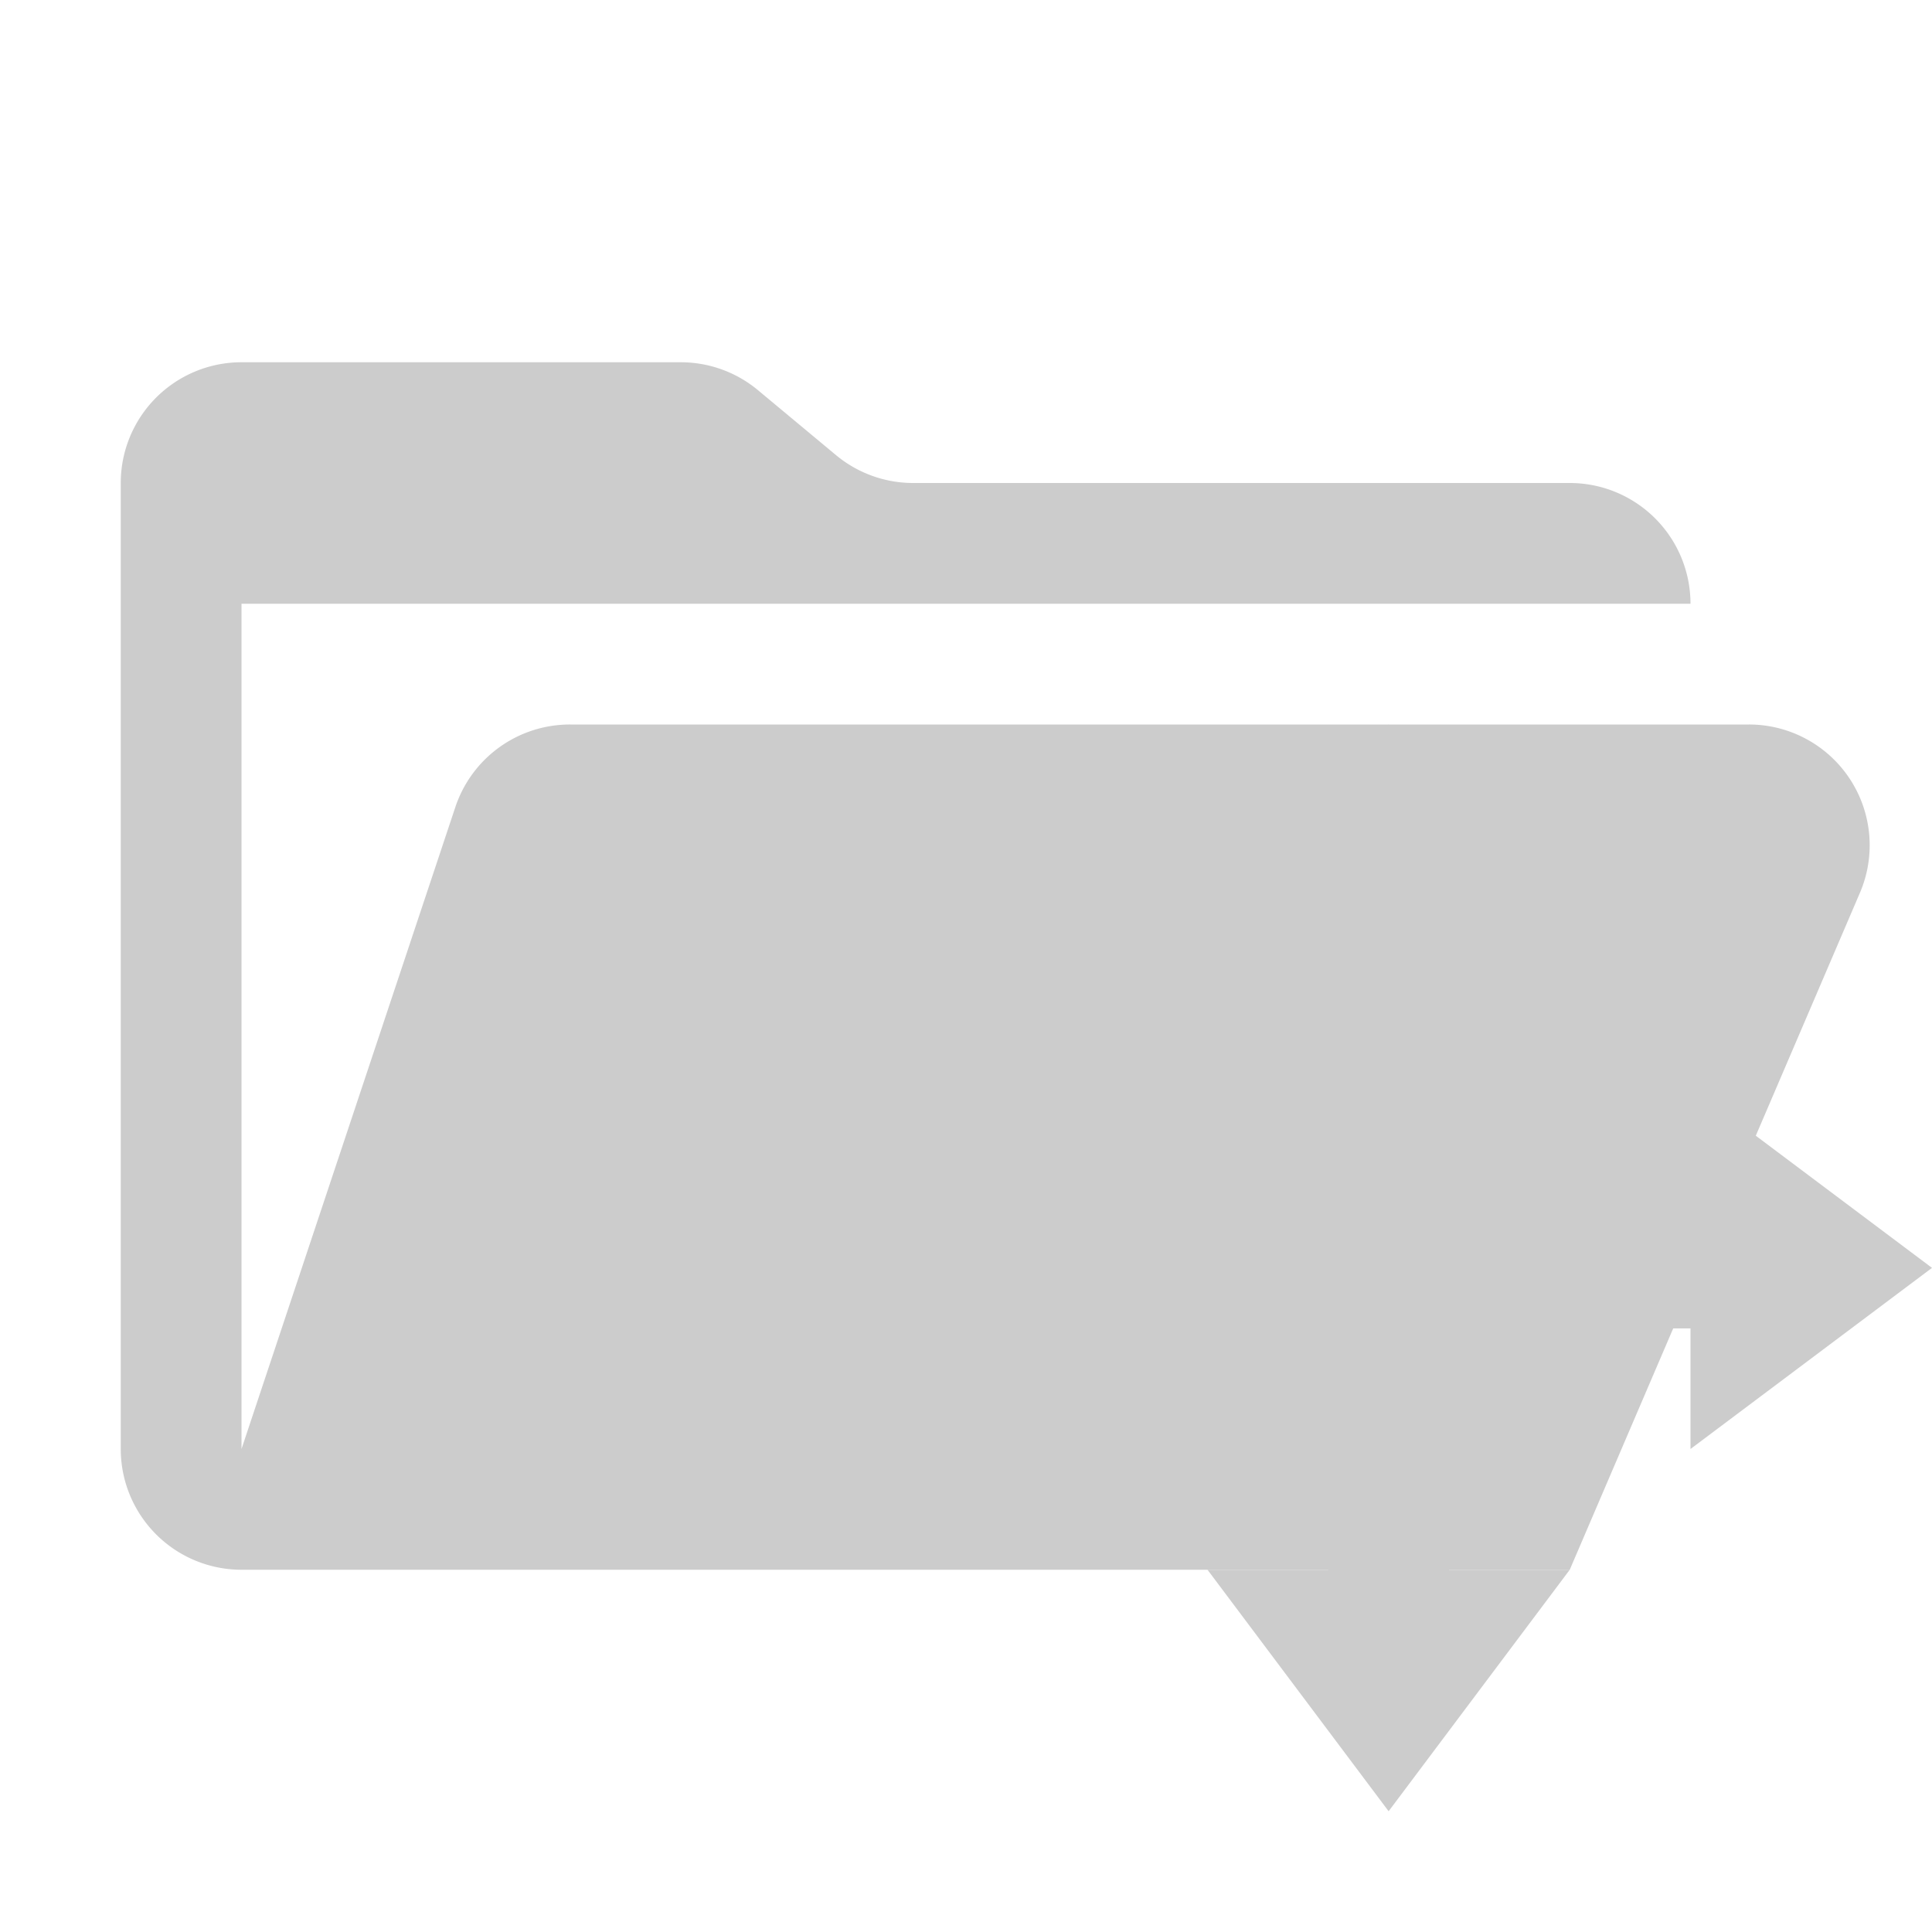 <svg xmlns="http://www.w3.org/2000/svg" xml:space="preserve" viewBox="0 0 16 16" shape-rendering="geometricPrecision"><path fill="#cccccc" d="M14.484 6H4.72a1 1 0 0 0-.949.684L2 12V5h12a1 1 0 0 0-1-1H7.562a1 1 0 0 1-.64-.232l-.644-.536A1 1 0 0 0 5.638 3H2a1 1 0 0 0-1 1v8a1 1 0 0 0 1 1h11l2.403-5.606A1 1 0 0 0 14.483 6"/><g fill="#cccccc"><path d="m11.5 6.001-1.5 2h3z"/><path d="M11 7v2h1V7zm-1 3H8v1.001h2z"/><path d="m9 9-2 1.5L9 12zm2 3h1v2h-1Z"/><path d="m10 13 1.5 2 1.5-2Zm2.715-3v1.001H15v-1Z"/><path d="m14 9 2 1.5-2 1.5Z"/></g></svg>